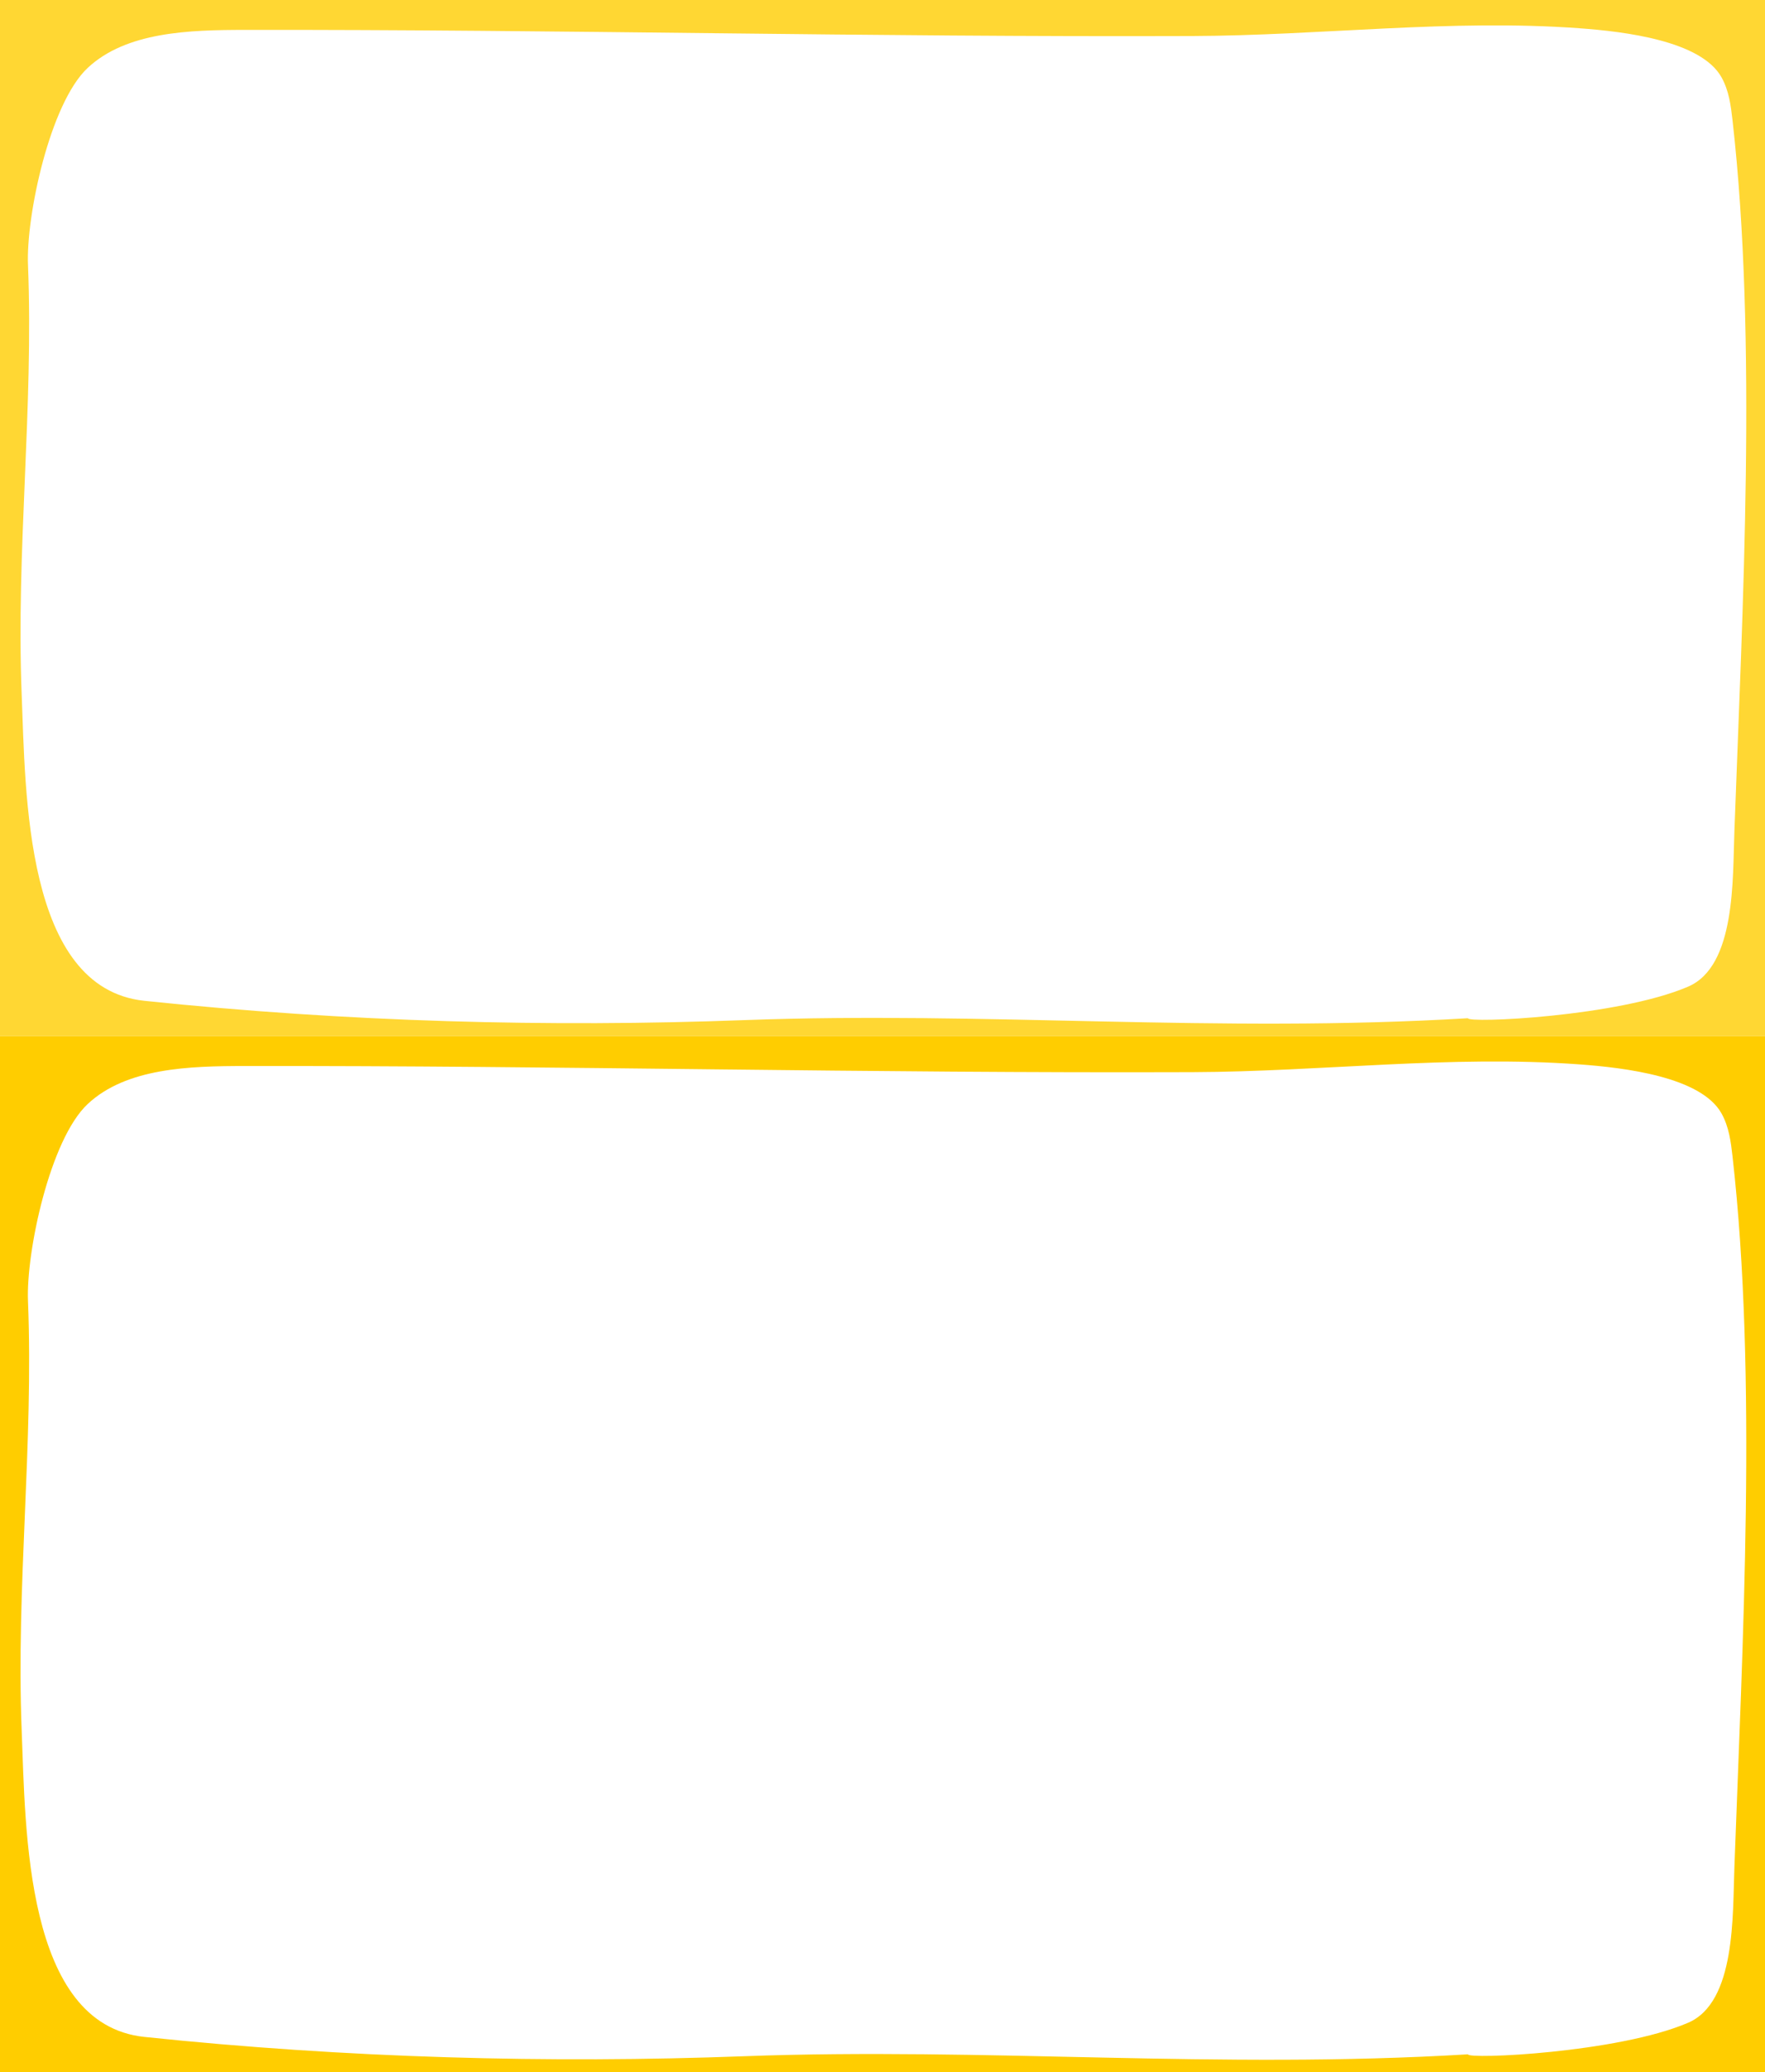 <svg xmlns="http://www.w3.org/2000/svg" version="1.1" x="0" y="0" viewBox="0 0 750 880" enable-background="new 0 0 750 880" xml:space="preserve"><path fill="#FFD733" d="M750 440H0V0h750V440zM61.3 425c85.7 9 172.1 11.3 255.1 8.2 102.5-3.8 200.6 5.6 307.4-0.8 -0.3 2.2 63.7-0.6 93.5-13.4 20.4-8.7 18.9-46 19.7-66.1 3.4-94 9.8-208.2-0.8-301.8 -0.7-6.2-1.5-12.6-4.7-18.3 -8.7-15.5-41.1-19.4-60.4-20.8 -54.7-4-109.6 3.1-164.4 3.3 -138.7 0.5-268.2-2.8-402.5-2.6 -23.8 0-50.5 0.8-66.9 16.1 -16.1 15-26.3 63.1-25.4 83.8 2.4 60.7-5.1 121.3-2.7 182C10.9 336.9 10.5 419.6 61.3 425z"/><path fill="#FFCD00" d="M750 880H0V440h750V880zM61.3 865c85.7 9 172.1 11.3 255.1 8.2 102.5-3.8 200.6 5.6 307.4-0.8 -0.3 2.2 63.7-0.6 93.5-13.4 20.4-8.7 18.9-46 19.7-66.1 3.4-94 9.8-208.2-0.8-301.8 -0.7-6.2-1.5-12.6-4.7-18.3 -8.7-15.5-41.1-19.4-60.4-20.8 -54.7-4-109.6 3.1-164.4 3.3 -138.7 0.5-268.2-2.8-402.5-2.6 -23.8 0-50.5 0.8-66.9 16.1 -16.1 15-26.3 63.1-25.4 83.8 2.4 60.7-5.1 121.3-2.7 182C10.9 776.9 10.5 859.6 61.3 865z"/></svg>
